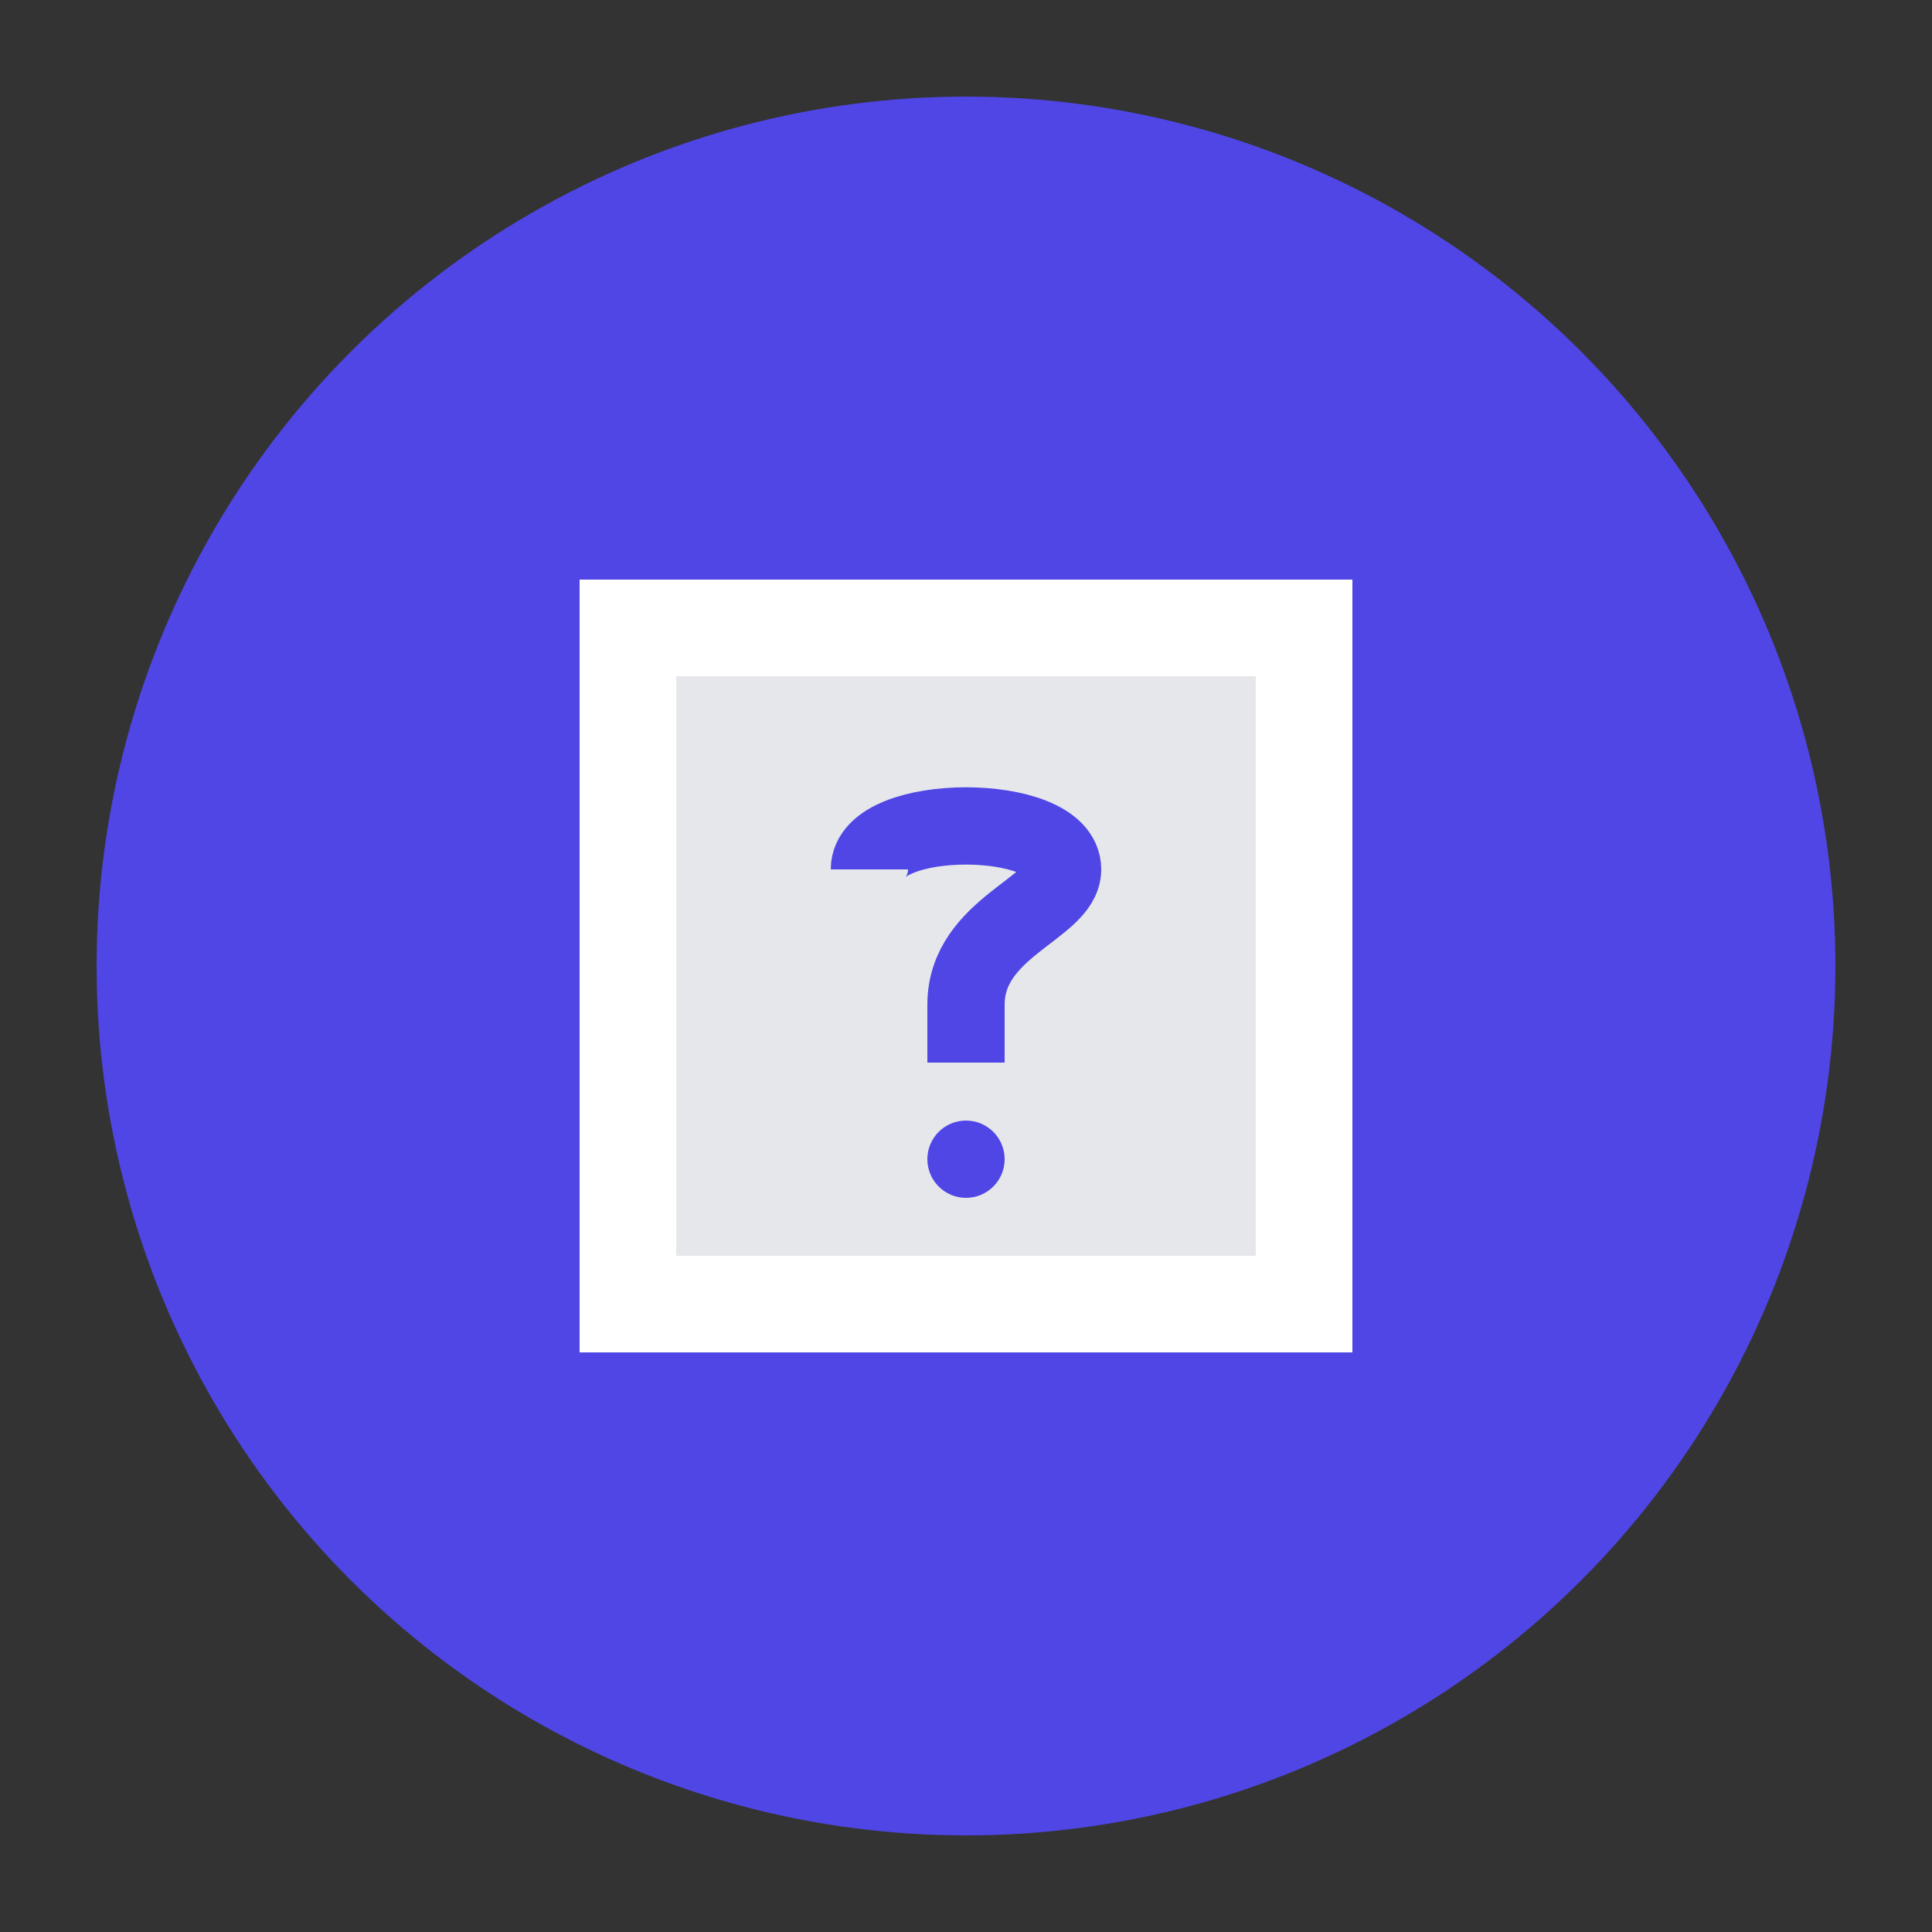 <svg xmlns="http://www.w3.org/2000/svg" viewBox="0 0 100 100">
  <rect x="0" y="0" width="100" height="100" fill="#333333" stroke="none"/>
  <!-- Background Circle -->
  <circle cx="50" cy="50" r="45" fill="#4F46E5" />
  
  <!-- Book Base -->
  <path d="M30 30 L70 30 L70 70 L30 70 Z" fill="#FFFFFF" />
  
  <!-- Book Pages -->
  <path d="M35 35 L65 35 L65 65 L35 65 Z" fill="#E5E7EB" />
  
  <!-- Question Mark -->
  <path d="M45 45 C45 42 55 42 55 45 C55 47 50 48 50 52 L50 55" stroke="#4F46E5" stroke-width="4" fill="none" />
  <circle cx="50" cy="60" r="2" fill="#4F46E5" />
</svg>
